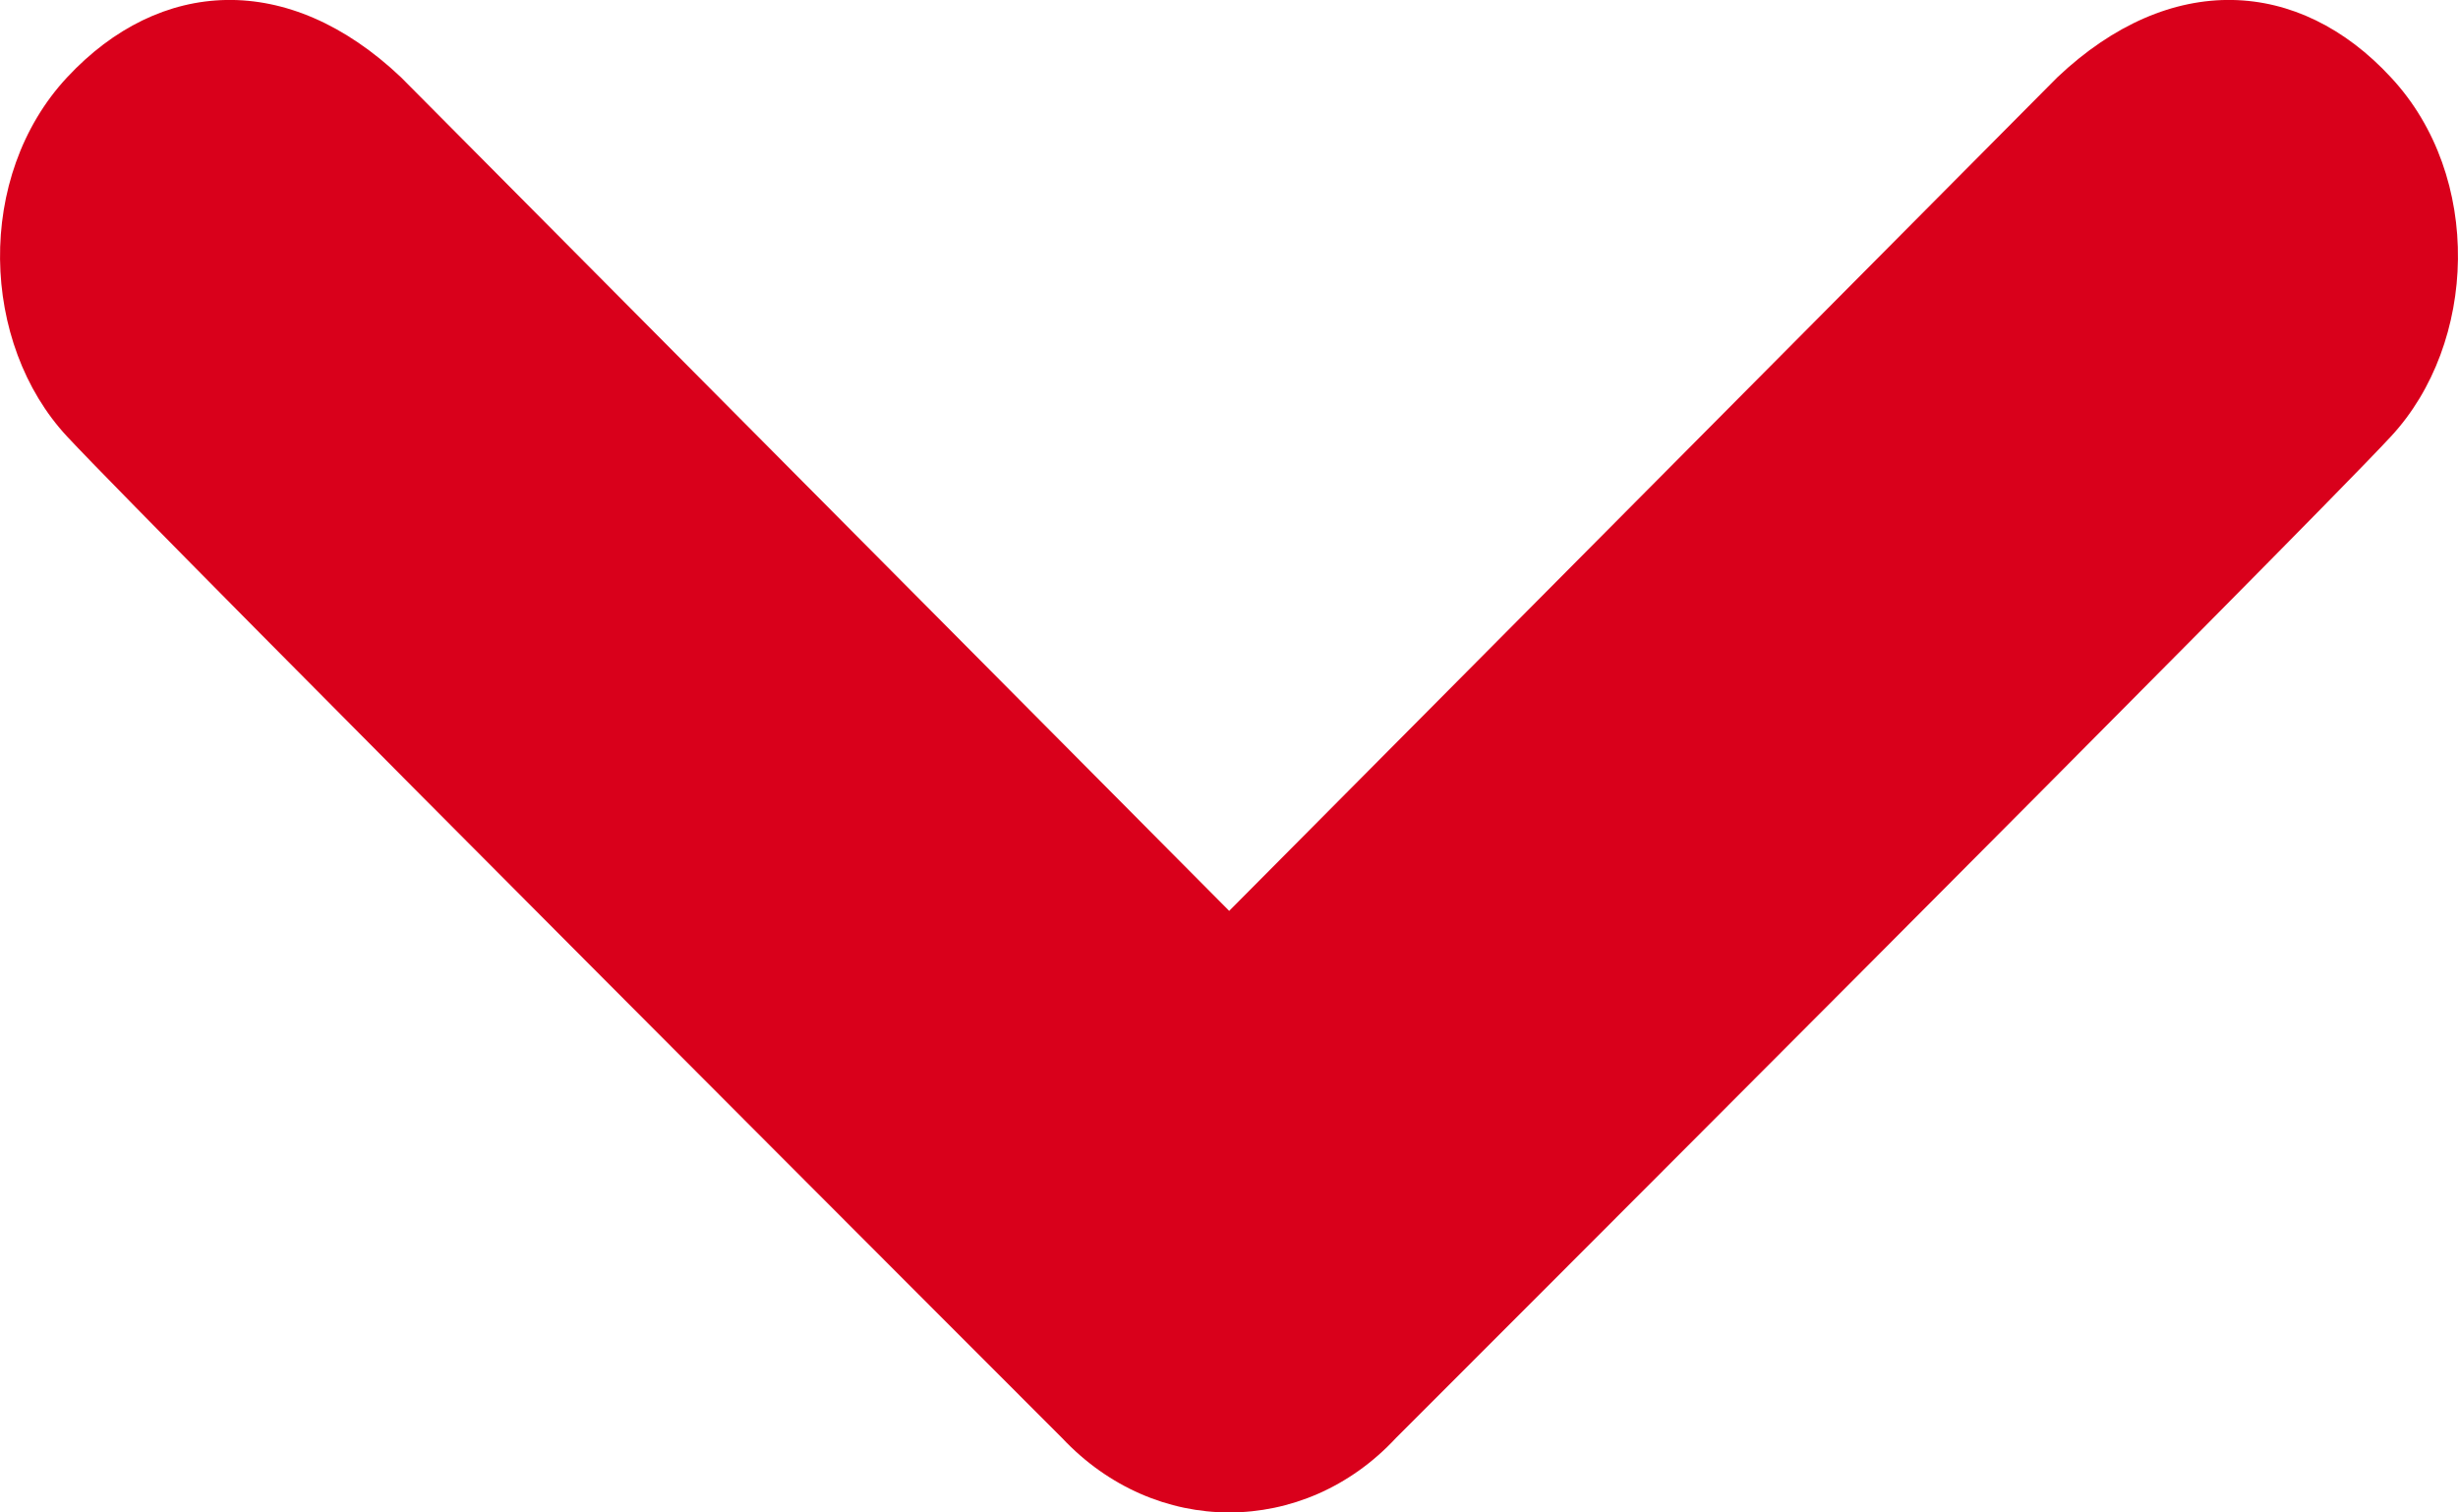 ﻿<?xml version="1.0" encoding="utf-8"?>
<svg version="1.1" xmlns:xlink="http://www.w3.org/1999/xlink" width="13px" height="8px" xmlns="http://www.w3.org/2000/svg">
  <g transform="matrix(1 0 0 1 -1323 -649 )">
    <path d="M 0.355 2.309  C -0.103 1.817  -0.133 0.933  0.355 0.409  C 0.844 -0.116  1.524 -0.157  2.121 0.409  L 6.501 4.818  L 10.881 0.409  C 11.479 -0.157  12.16 -0.116  12.645 0.409  C 13.134 0.933  13.102 1.817  12.645 2.309  C 12.19 2.801  7.383 7.606  7.383 7.606  C 7.14 7.868  6.821 8  6.501 8  C 6.182 8  5.863 7.868  5.617 7.606  C 5.617 7.606  0.812 2.801  0.355 2.309  Z " fill-rule="nonzero" fill="#d9001b" stroke="none" transform="matrix(1 0 0 1 1323 649 )" />
  </g>
</svg>